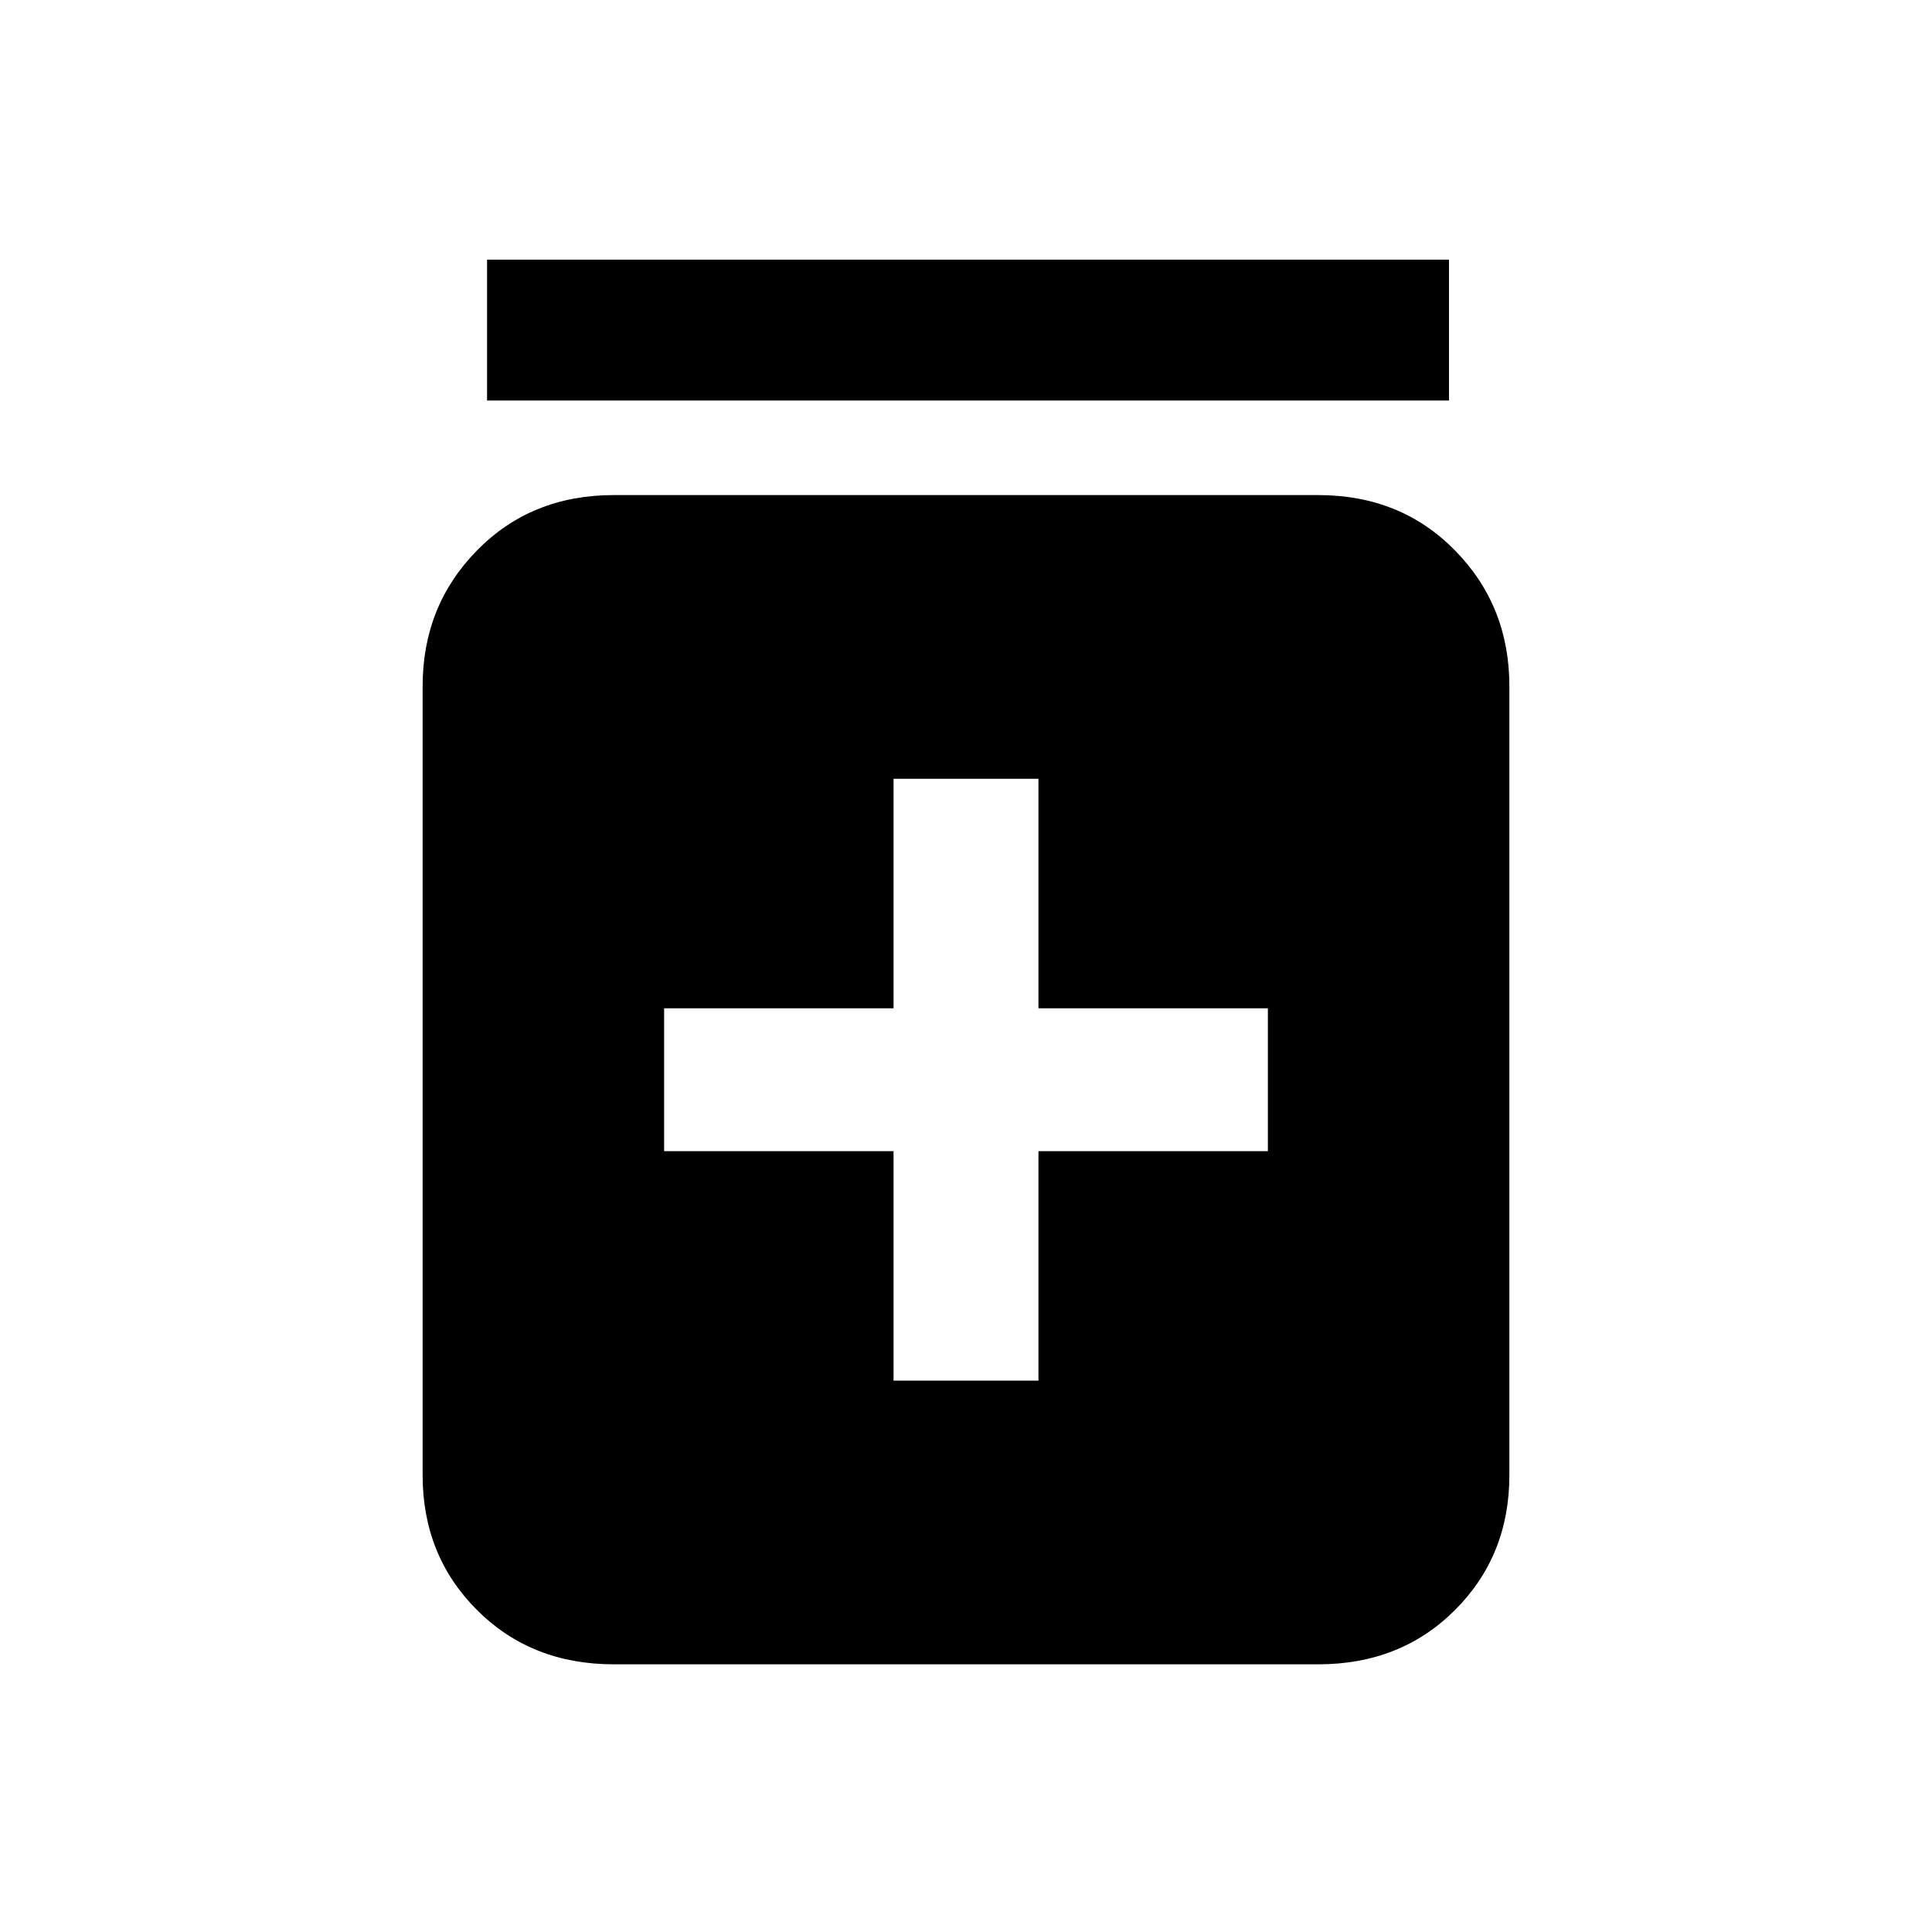 <svg xmlns="http://www.w3.org/2000/svg" height="20" width="20"><path d="M9.25 14.292h1.5v-2.375h2.375v-1.479H10.75V8.062h-1.5v2.376H6.875v1.479H9.25Zm-2.896 2.937q-.854 0-1.416-.562-.563-.563-.563-1.396V7.104q0-.833.563-1.406.562-.573 1.416-.573h7.292q.854 0 1.416.573.563.573.563 1.406v8.167q0 .833-.563 1.396-.562.562-1.416.562ZM5.042 4.146V2.688H15v1.458Z"/></svg>